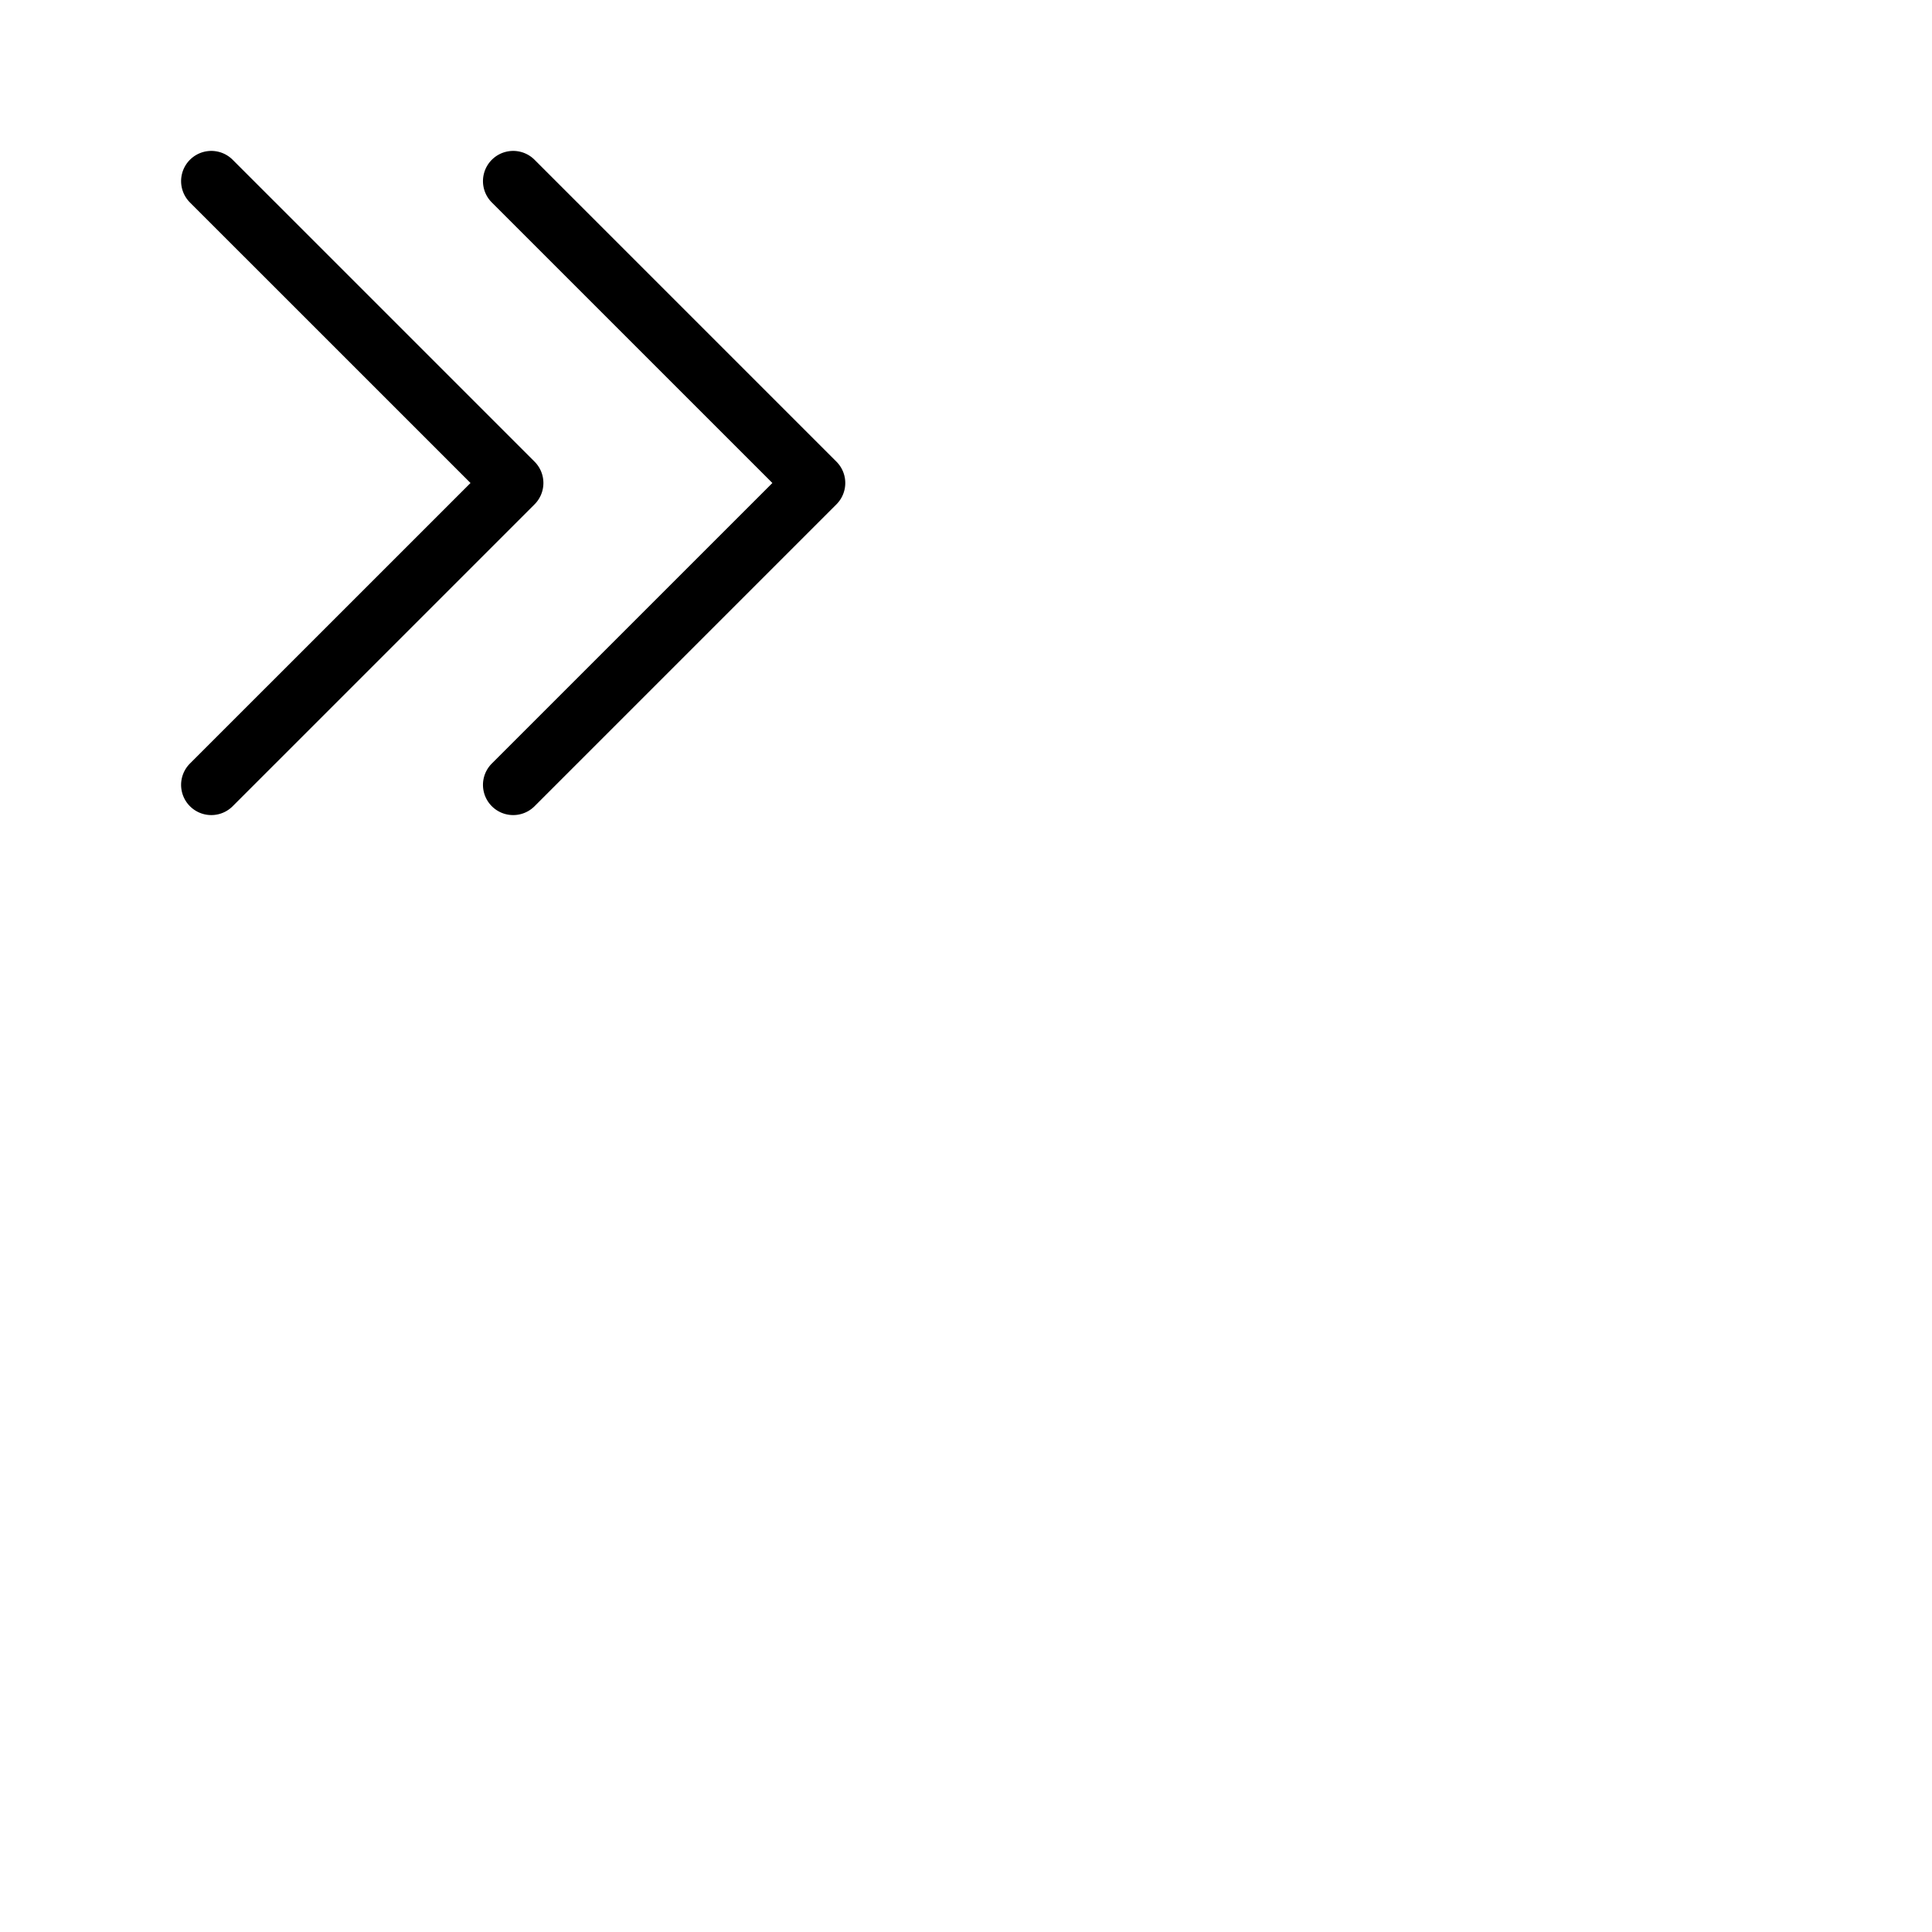 <svg xmlns="http://www.w3.org/2000/svg" version="1.1" viewBox="0 0 512 512" fill="currentColor"><path fill="currentColor" d="m141.66 133.66l-80 80a8 8 0 0 1-11.32-11.32L124.69 128L50.34 53.66a8 8 0 0 1 11.32-11.32l80 80a8 8 0 0 1 0 11.32m80-11.32l-80-80a8 8 0 0 0-11.32 11.32L204.69 128l-74.35 74.34a8 8 0 0 0 11.32 11.32l80-80a8 8 0 0 0 0-11.32"/></svg>
